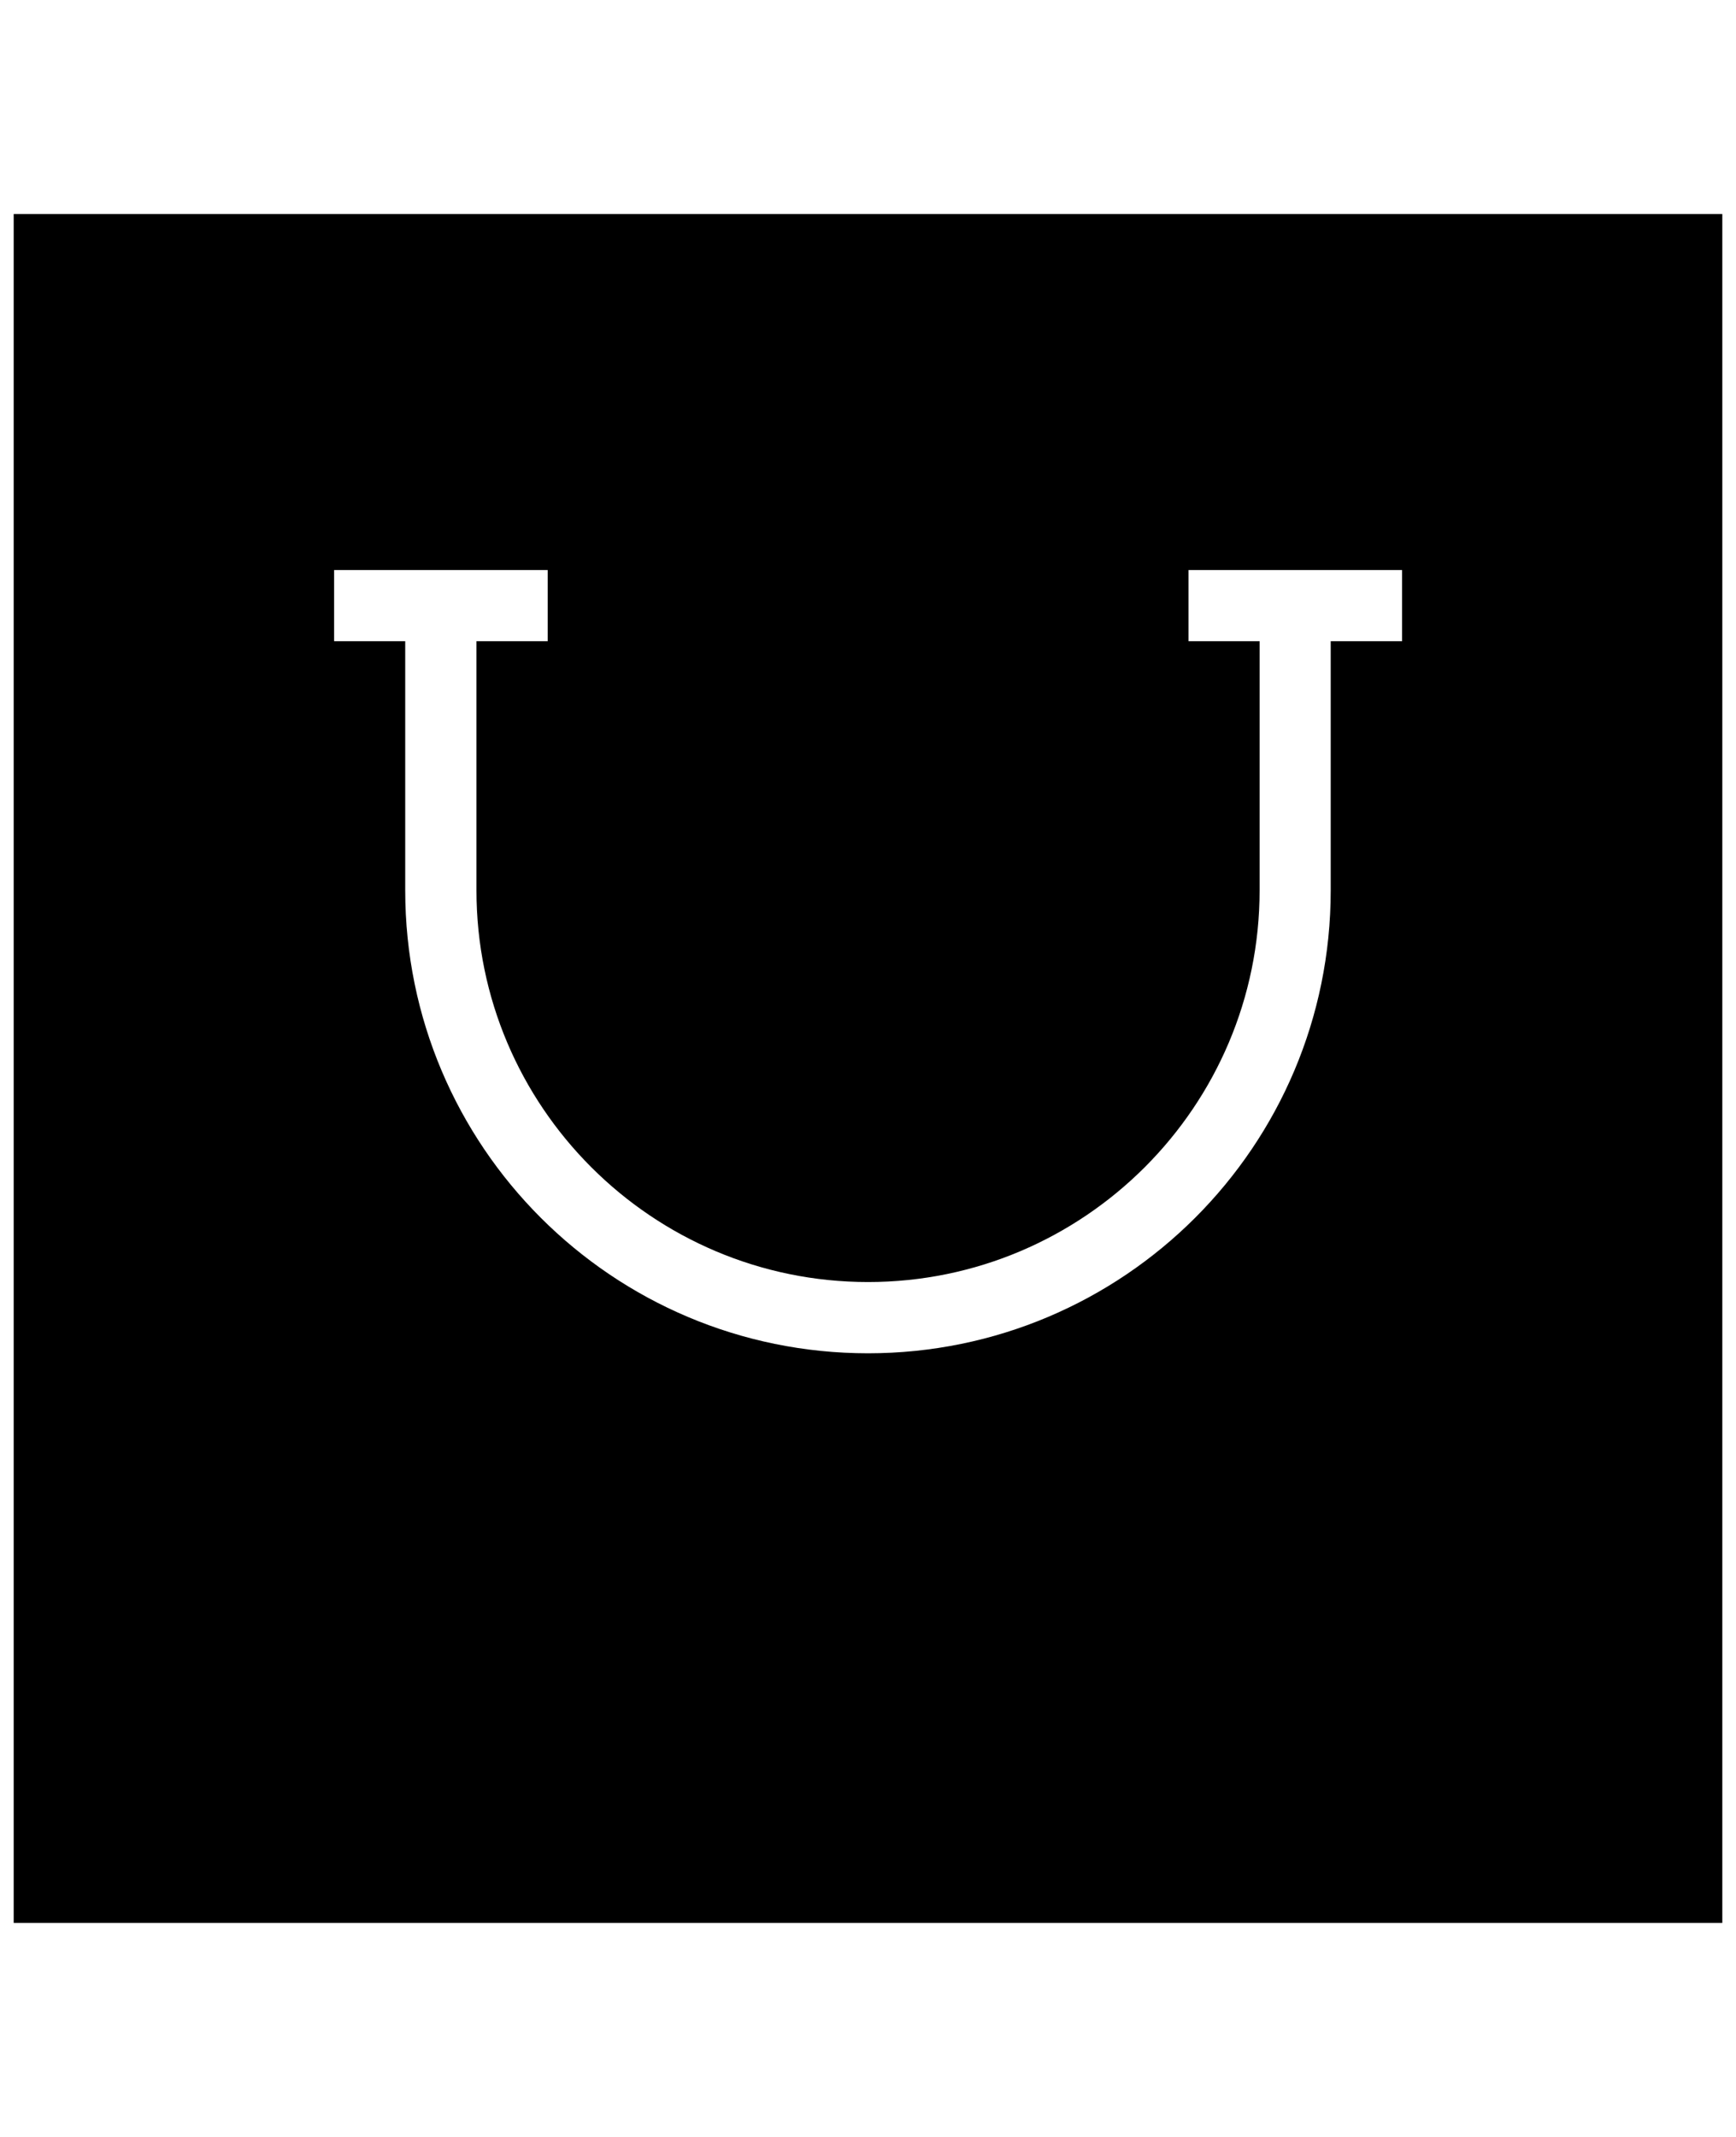 <?xml version="1.0" encoding="utf-8"?>
<!-- Generated by IcoMoon.io -->
<!DOCTYPE svg PUBLIC "-//W3C//DTD SVG 1.1//EN" "http://www.w3.org/Graphics/SVG/1.1/DTD/svg11.dtd">
<svg version="1.1" xmlns="http://www.w3.org/2000/svg" xmlns:xlink="http://www.w3.org/1999/xlink" width="26" height="32" viewBox="0 0 26 32">
<g id="icomoon-ignore">
</g>
<path d="M0.205 3.205v25.59h25.59v-25.59h-25.59zM20.997 9.602h-1.067v3.732c0 3.828-3.102 6.931-6.93 6.931s-6.931-3.102-6.931-6.931v-3.732h-1.065v-1.066h3.199v1.066h-1.067v3.732c0 3.234 2.631 5.864 5.865 5.864 3.233 0 5.864-2.631 5.864-5.864v-3.732h-1.065v-1.066h3.199v1.066z" fill="#000000"></path>
</svg>
